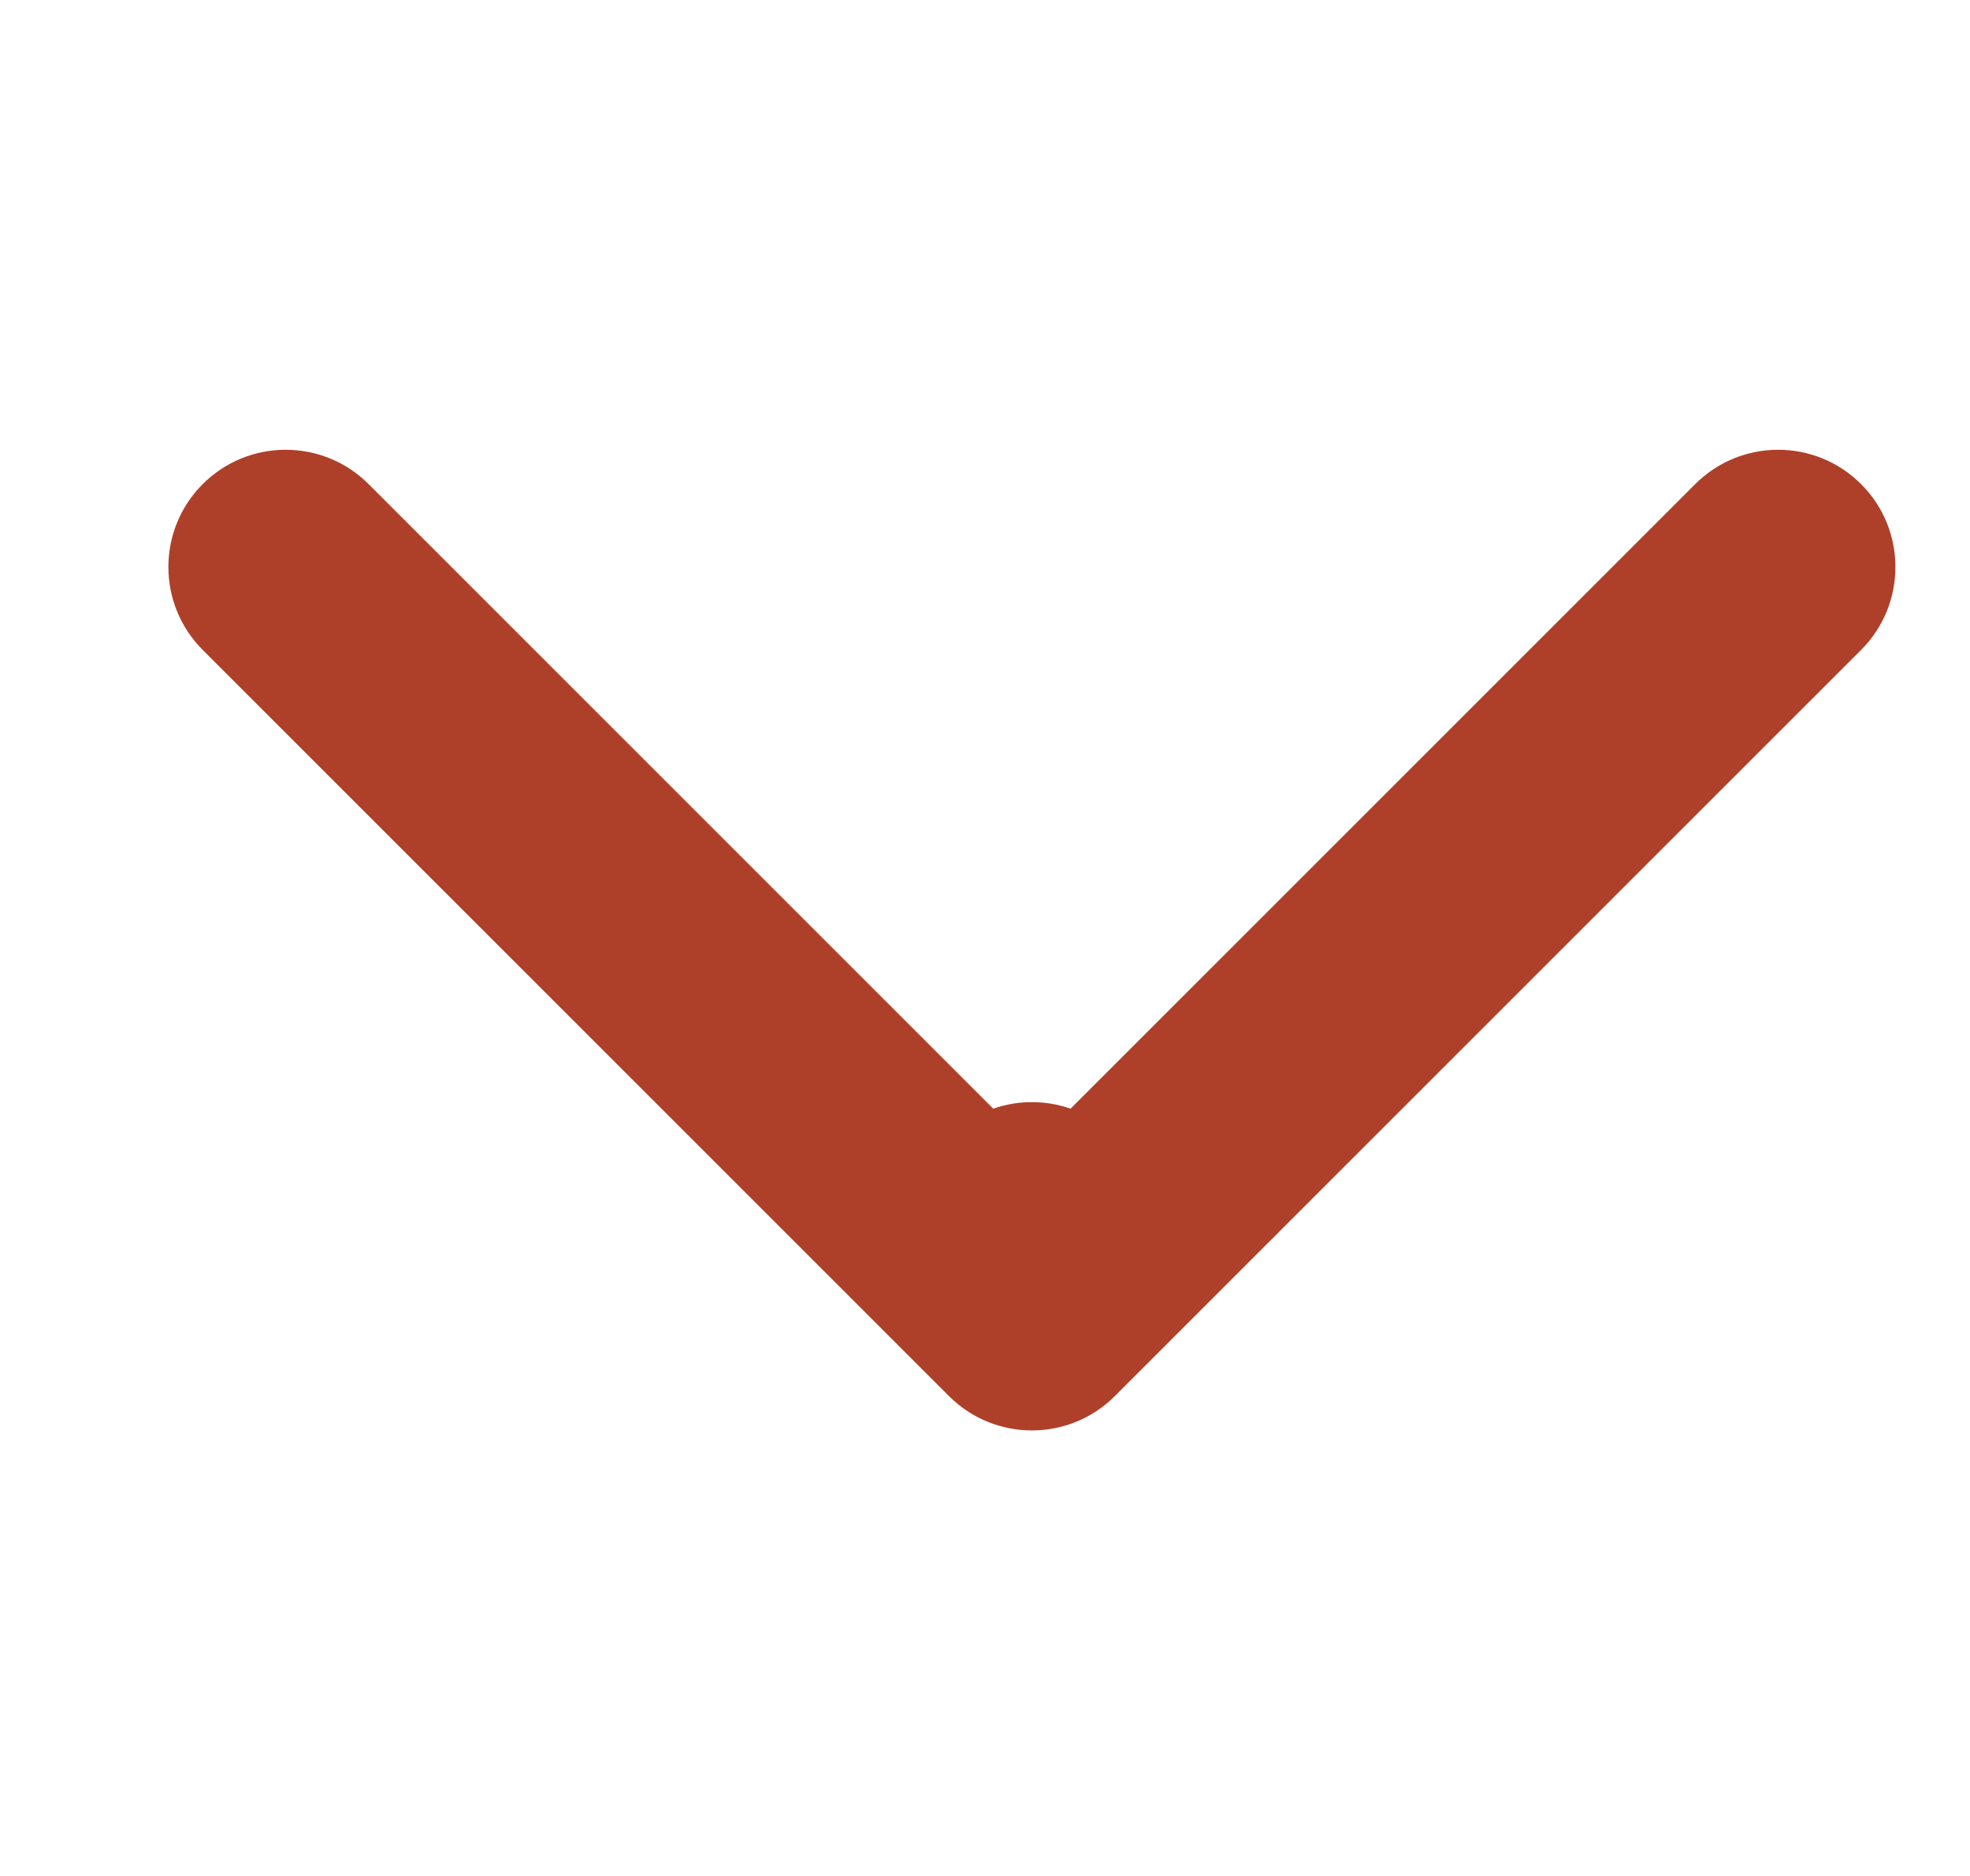 <svg width="21" height="20" viewBox="0 0 21 20" fill="none" xmlns="http://www.w3.org/2000/svg">
<path d="M9.75 13C9.75 12.31 10.31 11.75 11 11.75C11.69 11.75 12.25 12.31 12.25 13L9.75 13ZM11.884 14.884C11.396 15.372 10.604 15.372 10.116 14.884L2.161 6.929C1.673 6.441 1.673 5.649 2.161 5.161C2.649 4.673 3.441 4.673 3.929 5.161L11 12.232L18.071 5.161C18.559 4.673 19.351 4.673 19.839 5.161C20.327 5.649 20.327 6.441 19.839 6.929L11.884 14.884ZM12.25 13L12.25 14L9.75 14L9.75 13L12.25 13Z" fill="#AE4029"/>
</svg>
